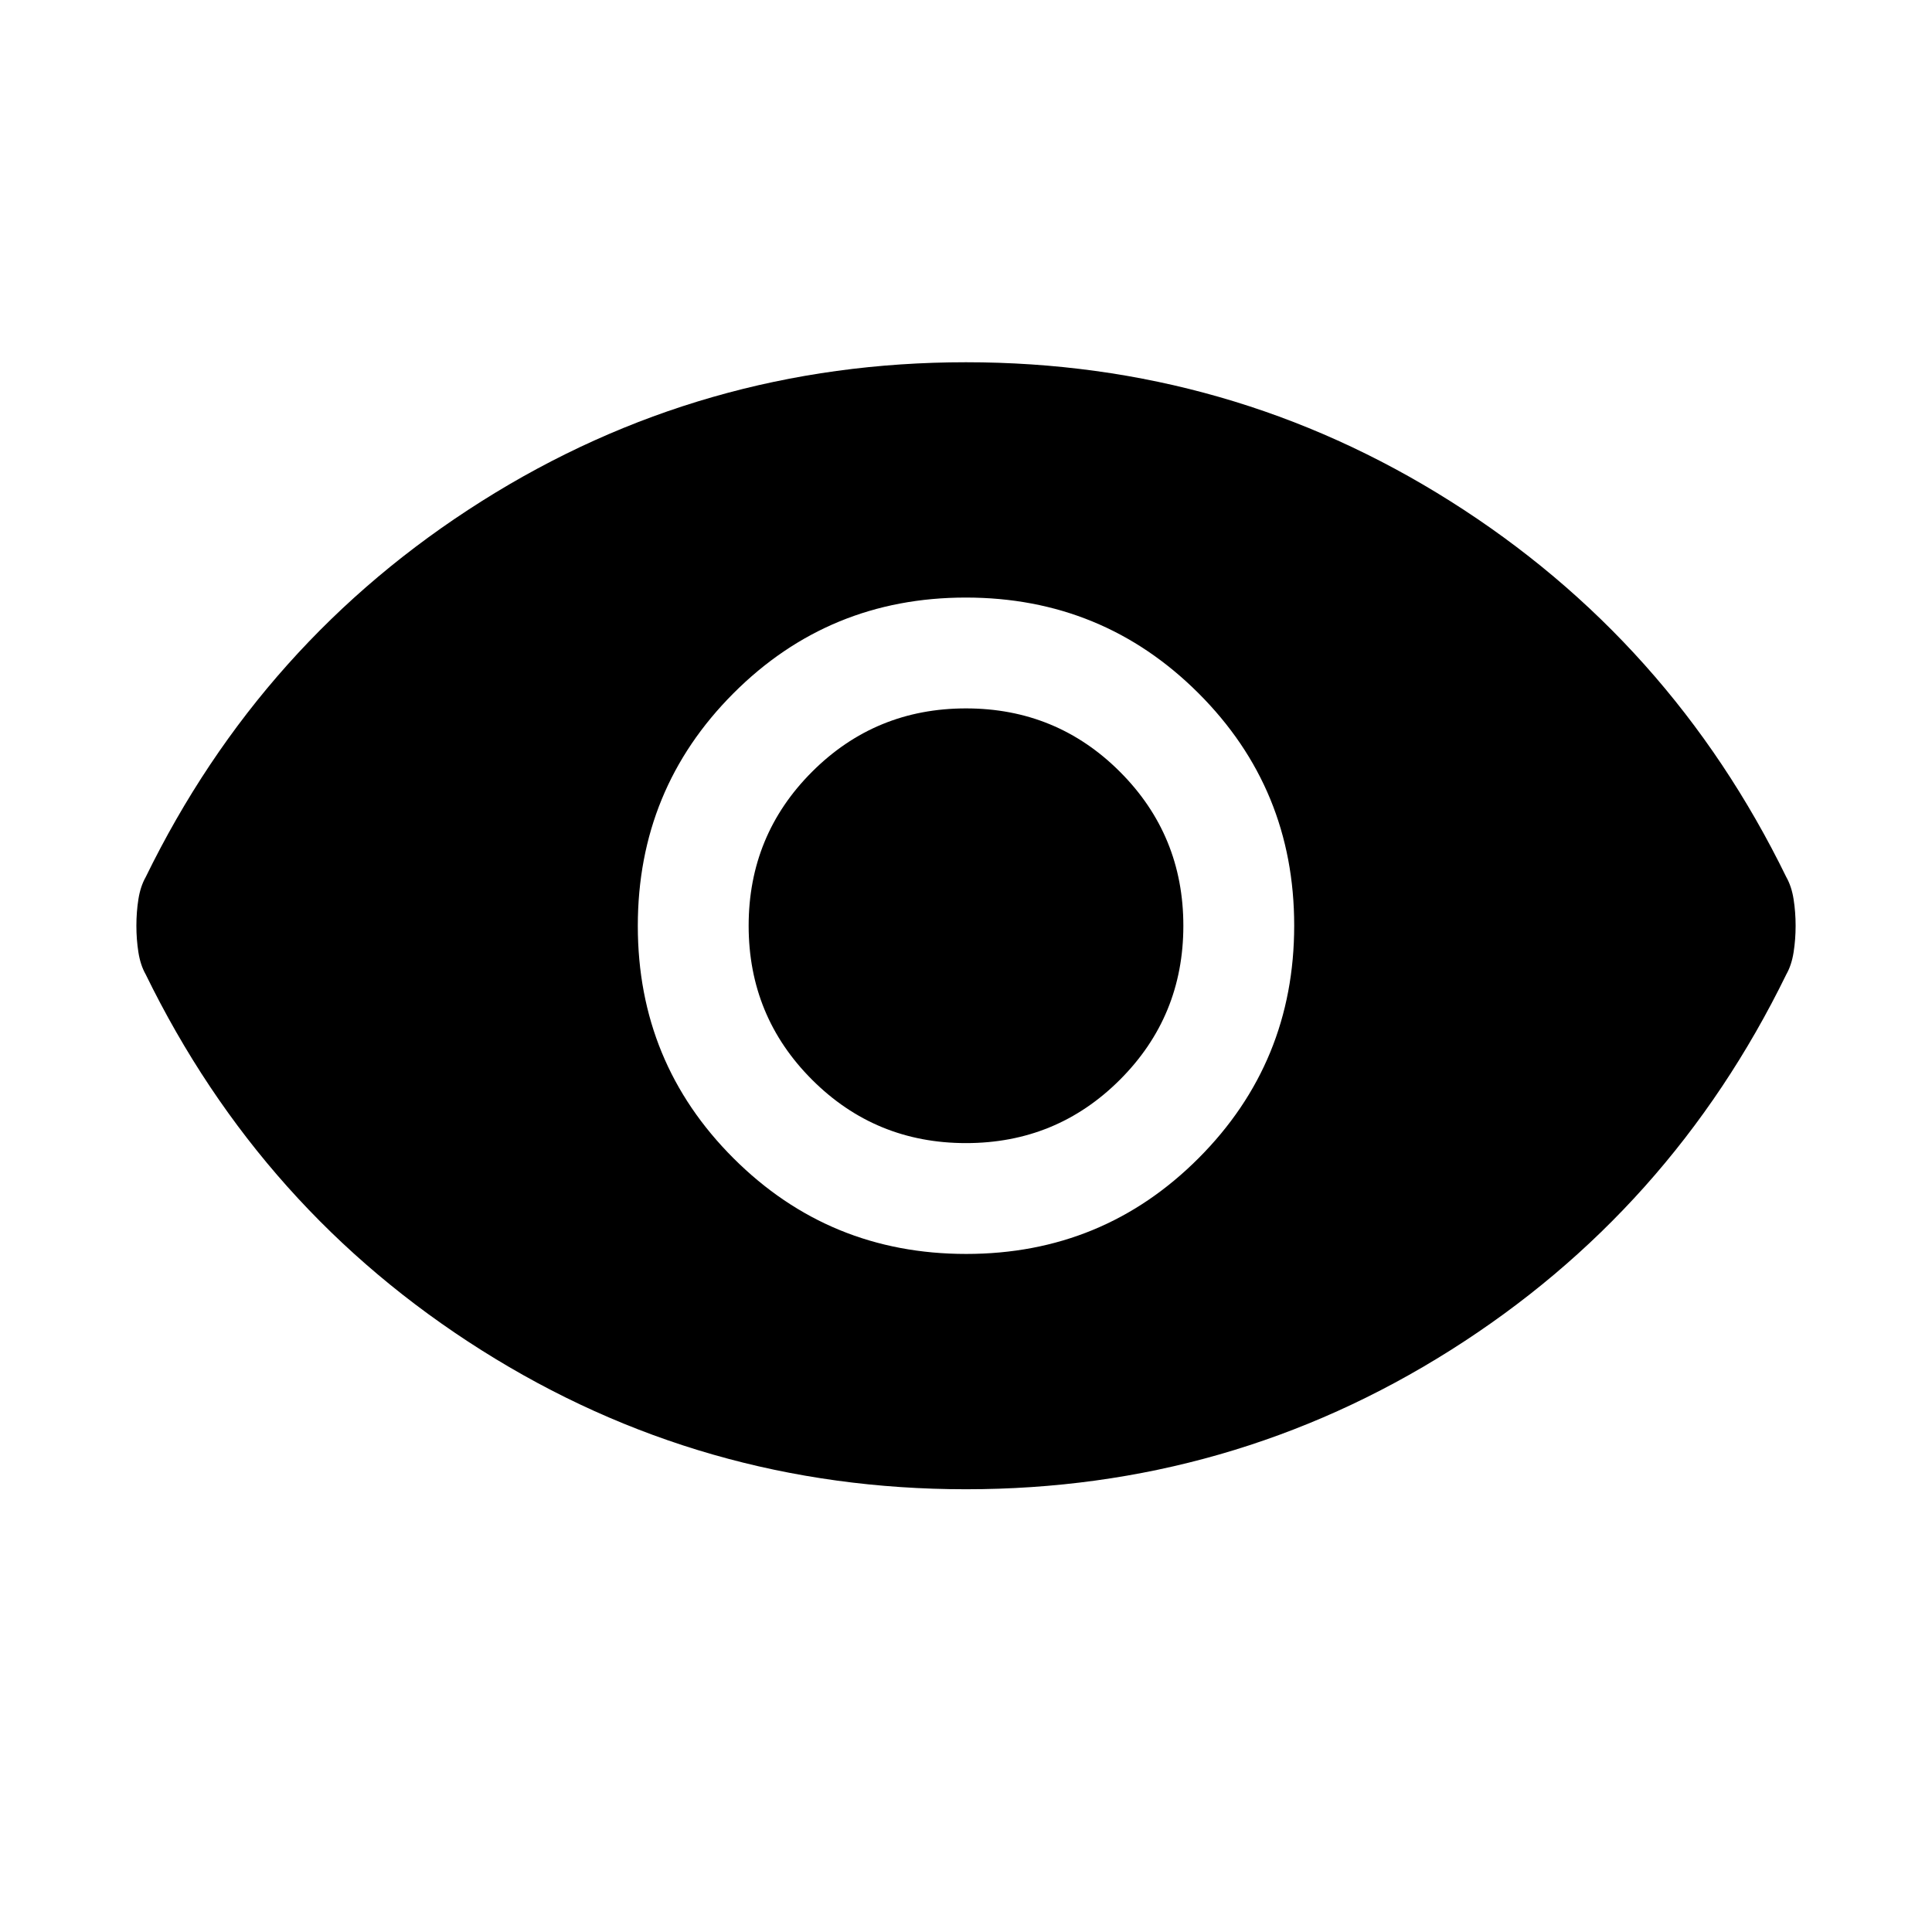 <svg xmlns="http://www.w3.org/2000/svg" height="24" viewBox="0 -960 960 960" width="24"><path d="M480.091-336.924q67.985 0 115.485-47.59 47.5-47.591 47.5-115.577 0-67.985-47.59-115.485-47.591-47.5-115.577-47.5-67.985 0-115.485 47.59-47.5 47.591-47.5 115.577 0 67.985 47.59 115.485 47.591 47.5 115.577 47.5ZM480-392q-45 0-76.5-31.5T372-500q0-45 31.5-76.5T480-608q45 0 76.5 31.5T588-500q0 45-31.5 76.5T480-392Zm0 171.999q-131.307 0-240.73-69.077-109.422-69.077-166.884-186.768-2.615-4.616-3.615-10.987t-1-13.167q0-6.796 1-13.167 1-6.371 3.615-10.987 57.462-117.691 166.884-186.768Q348.693-779.999 480-779.999t240.73 69.077q109.422 69.077 166.884 186.768 2.615 4.616 3.615 10.987t1 13.167q0 6.796-1 13.167-1 6.371-3.615 10.987-57.462 117.691-166.884 186.768Q611.307-220.001 480-220.001Z"/></svg>